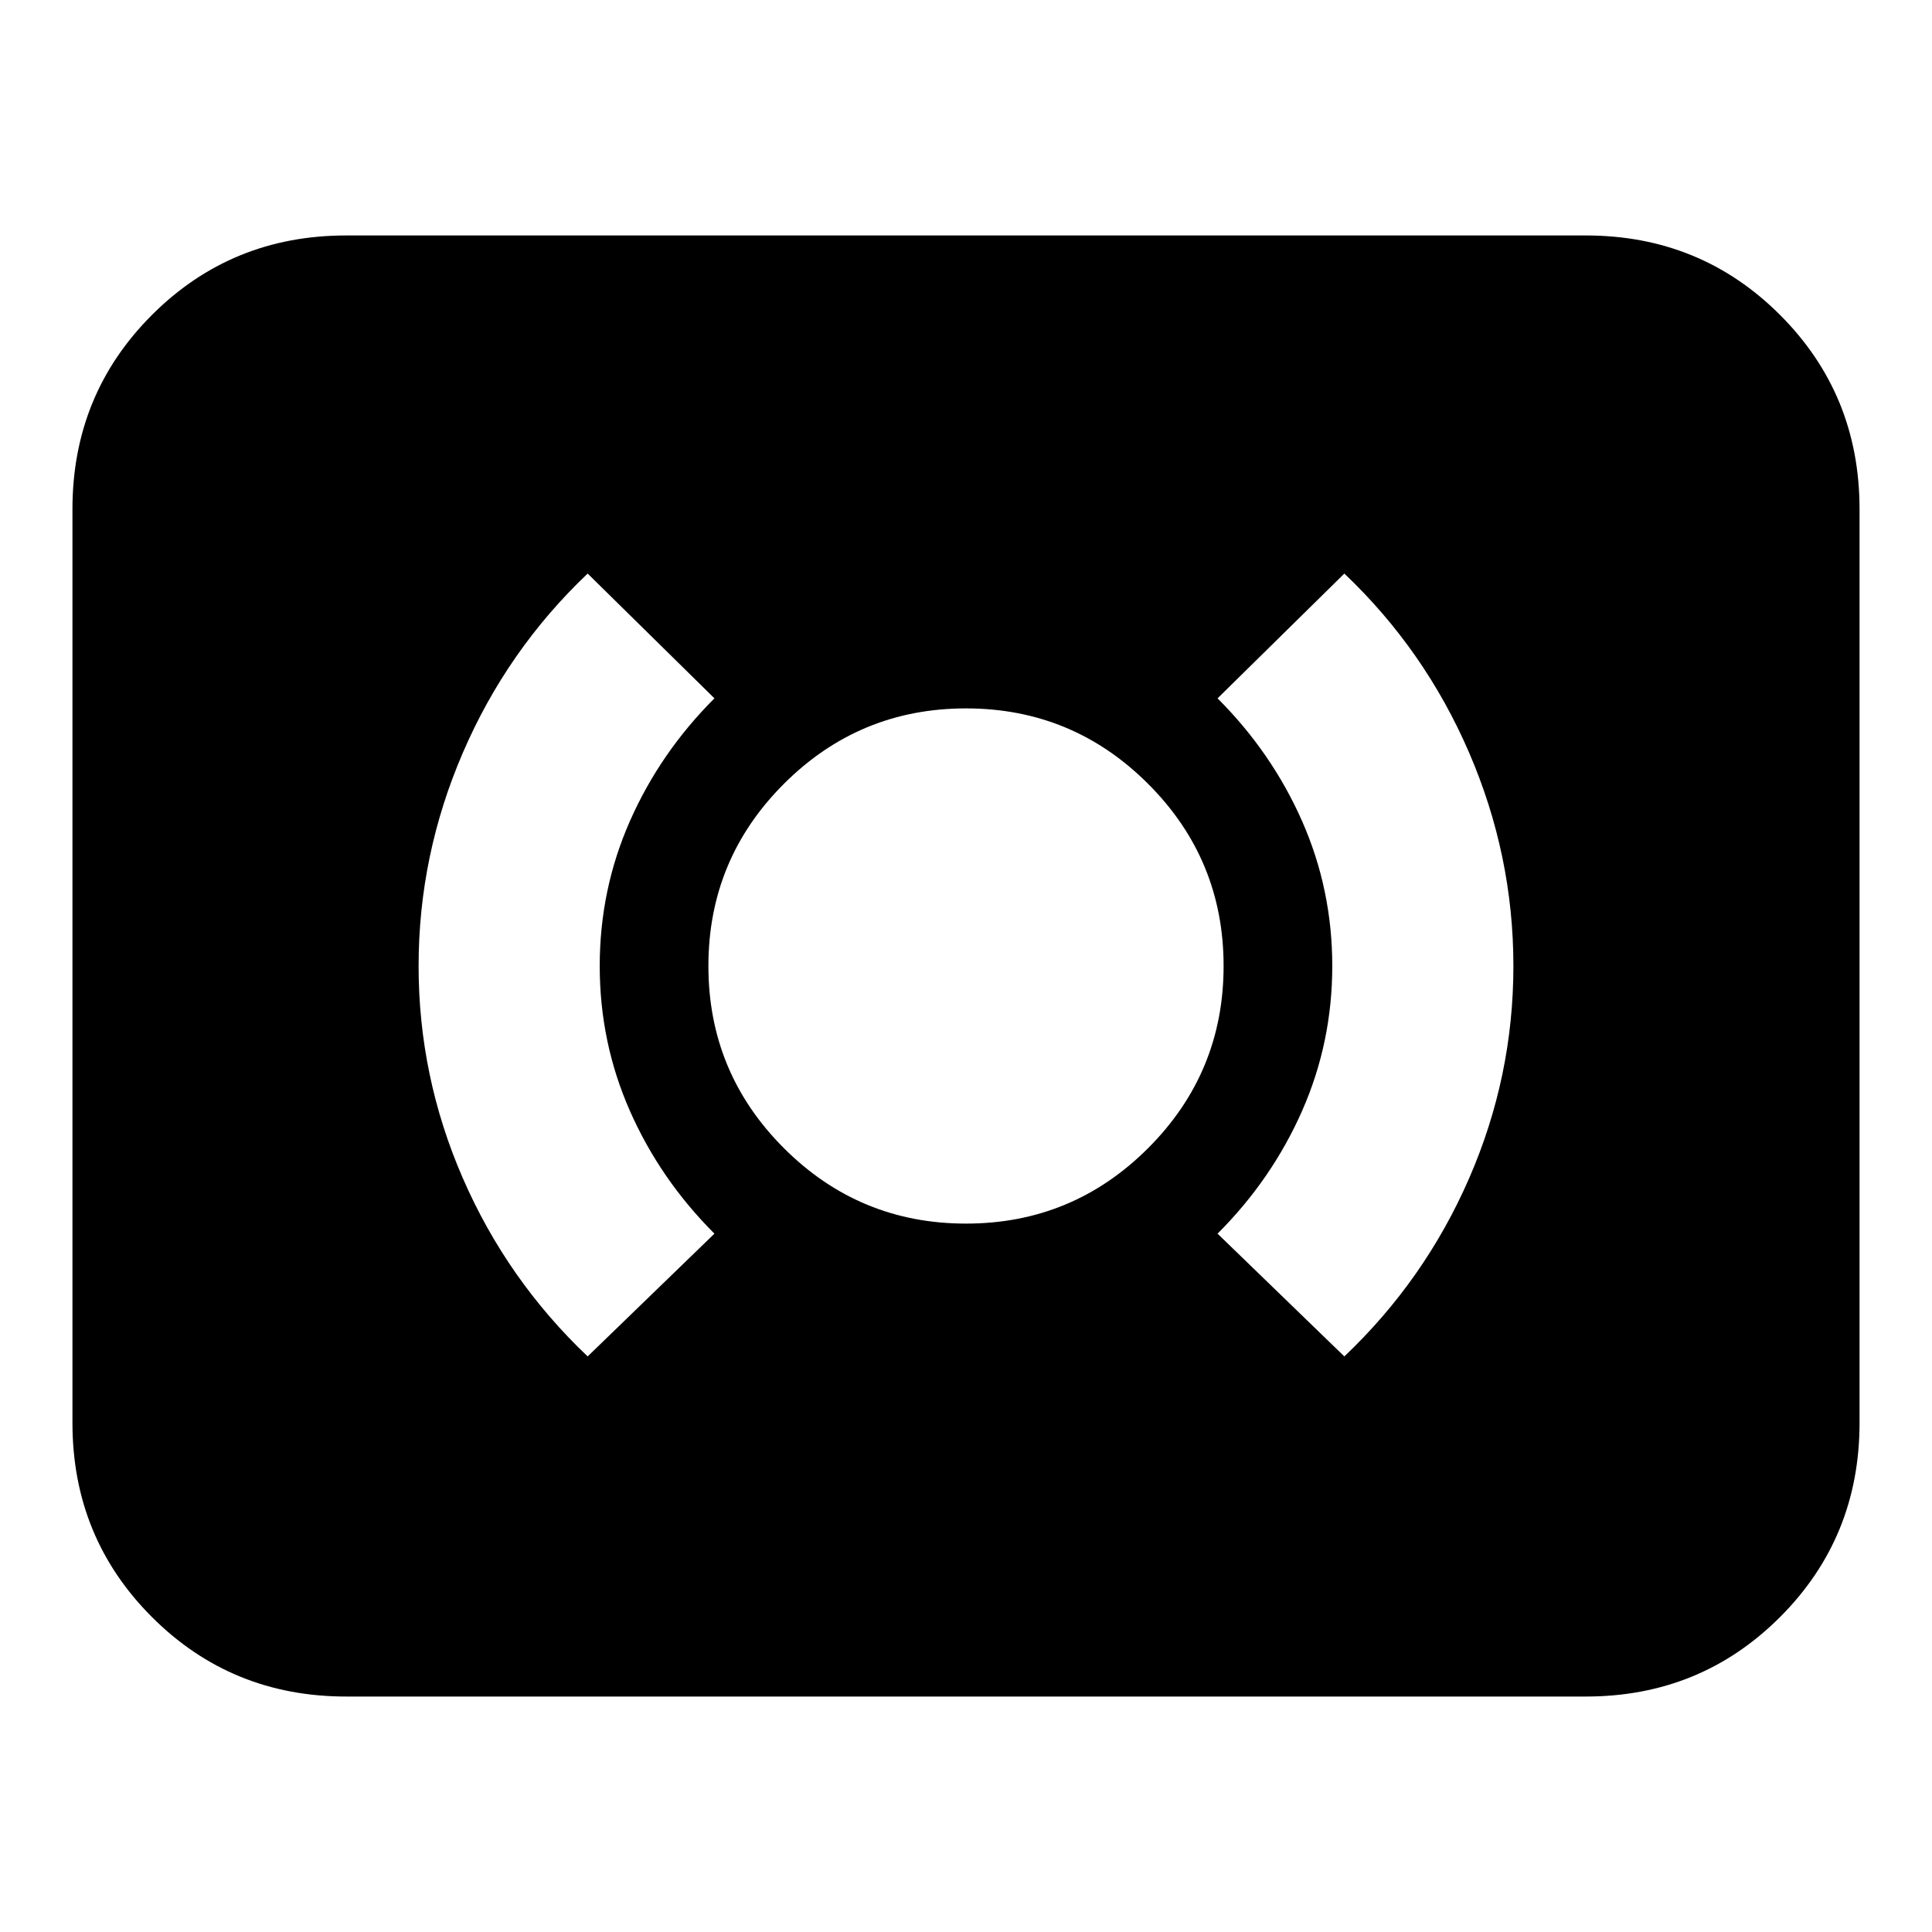 <svg xmlns="http://www.w3.org/2000/svg" height="24" viewBox="0 -960 960 960" width="24"><path d="M480-352q53 0 90.5-37.5T608-480q0-53-37.5-90.5T480-608q-53 0-90.5 37.5T352-480q0 53 37.5 90.5T480-352Zm188 66q40-38 62-88.5T752-480q0-55-22-106t-62-89l-63 62q27 27 42 61t15 72q0 38-15 72t-42 61l63 61Zm-376 0 63-61q-27-27-42-61t-15-72q0-38 15-72t42-61l-63-62q-40 38-62 89t-22 106q0 55 22 105.5t62 88.5ZM172-117q-57 0-96.5-39.5T36-253v-454q0-57 39.5-96.5T172-843h616q57 0 96.5 39.5T924-707v454q0 57-39.5 96.5T788-117H172Z"/></svg>